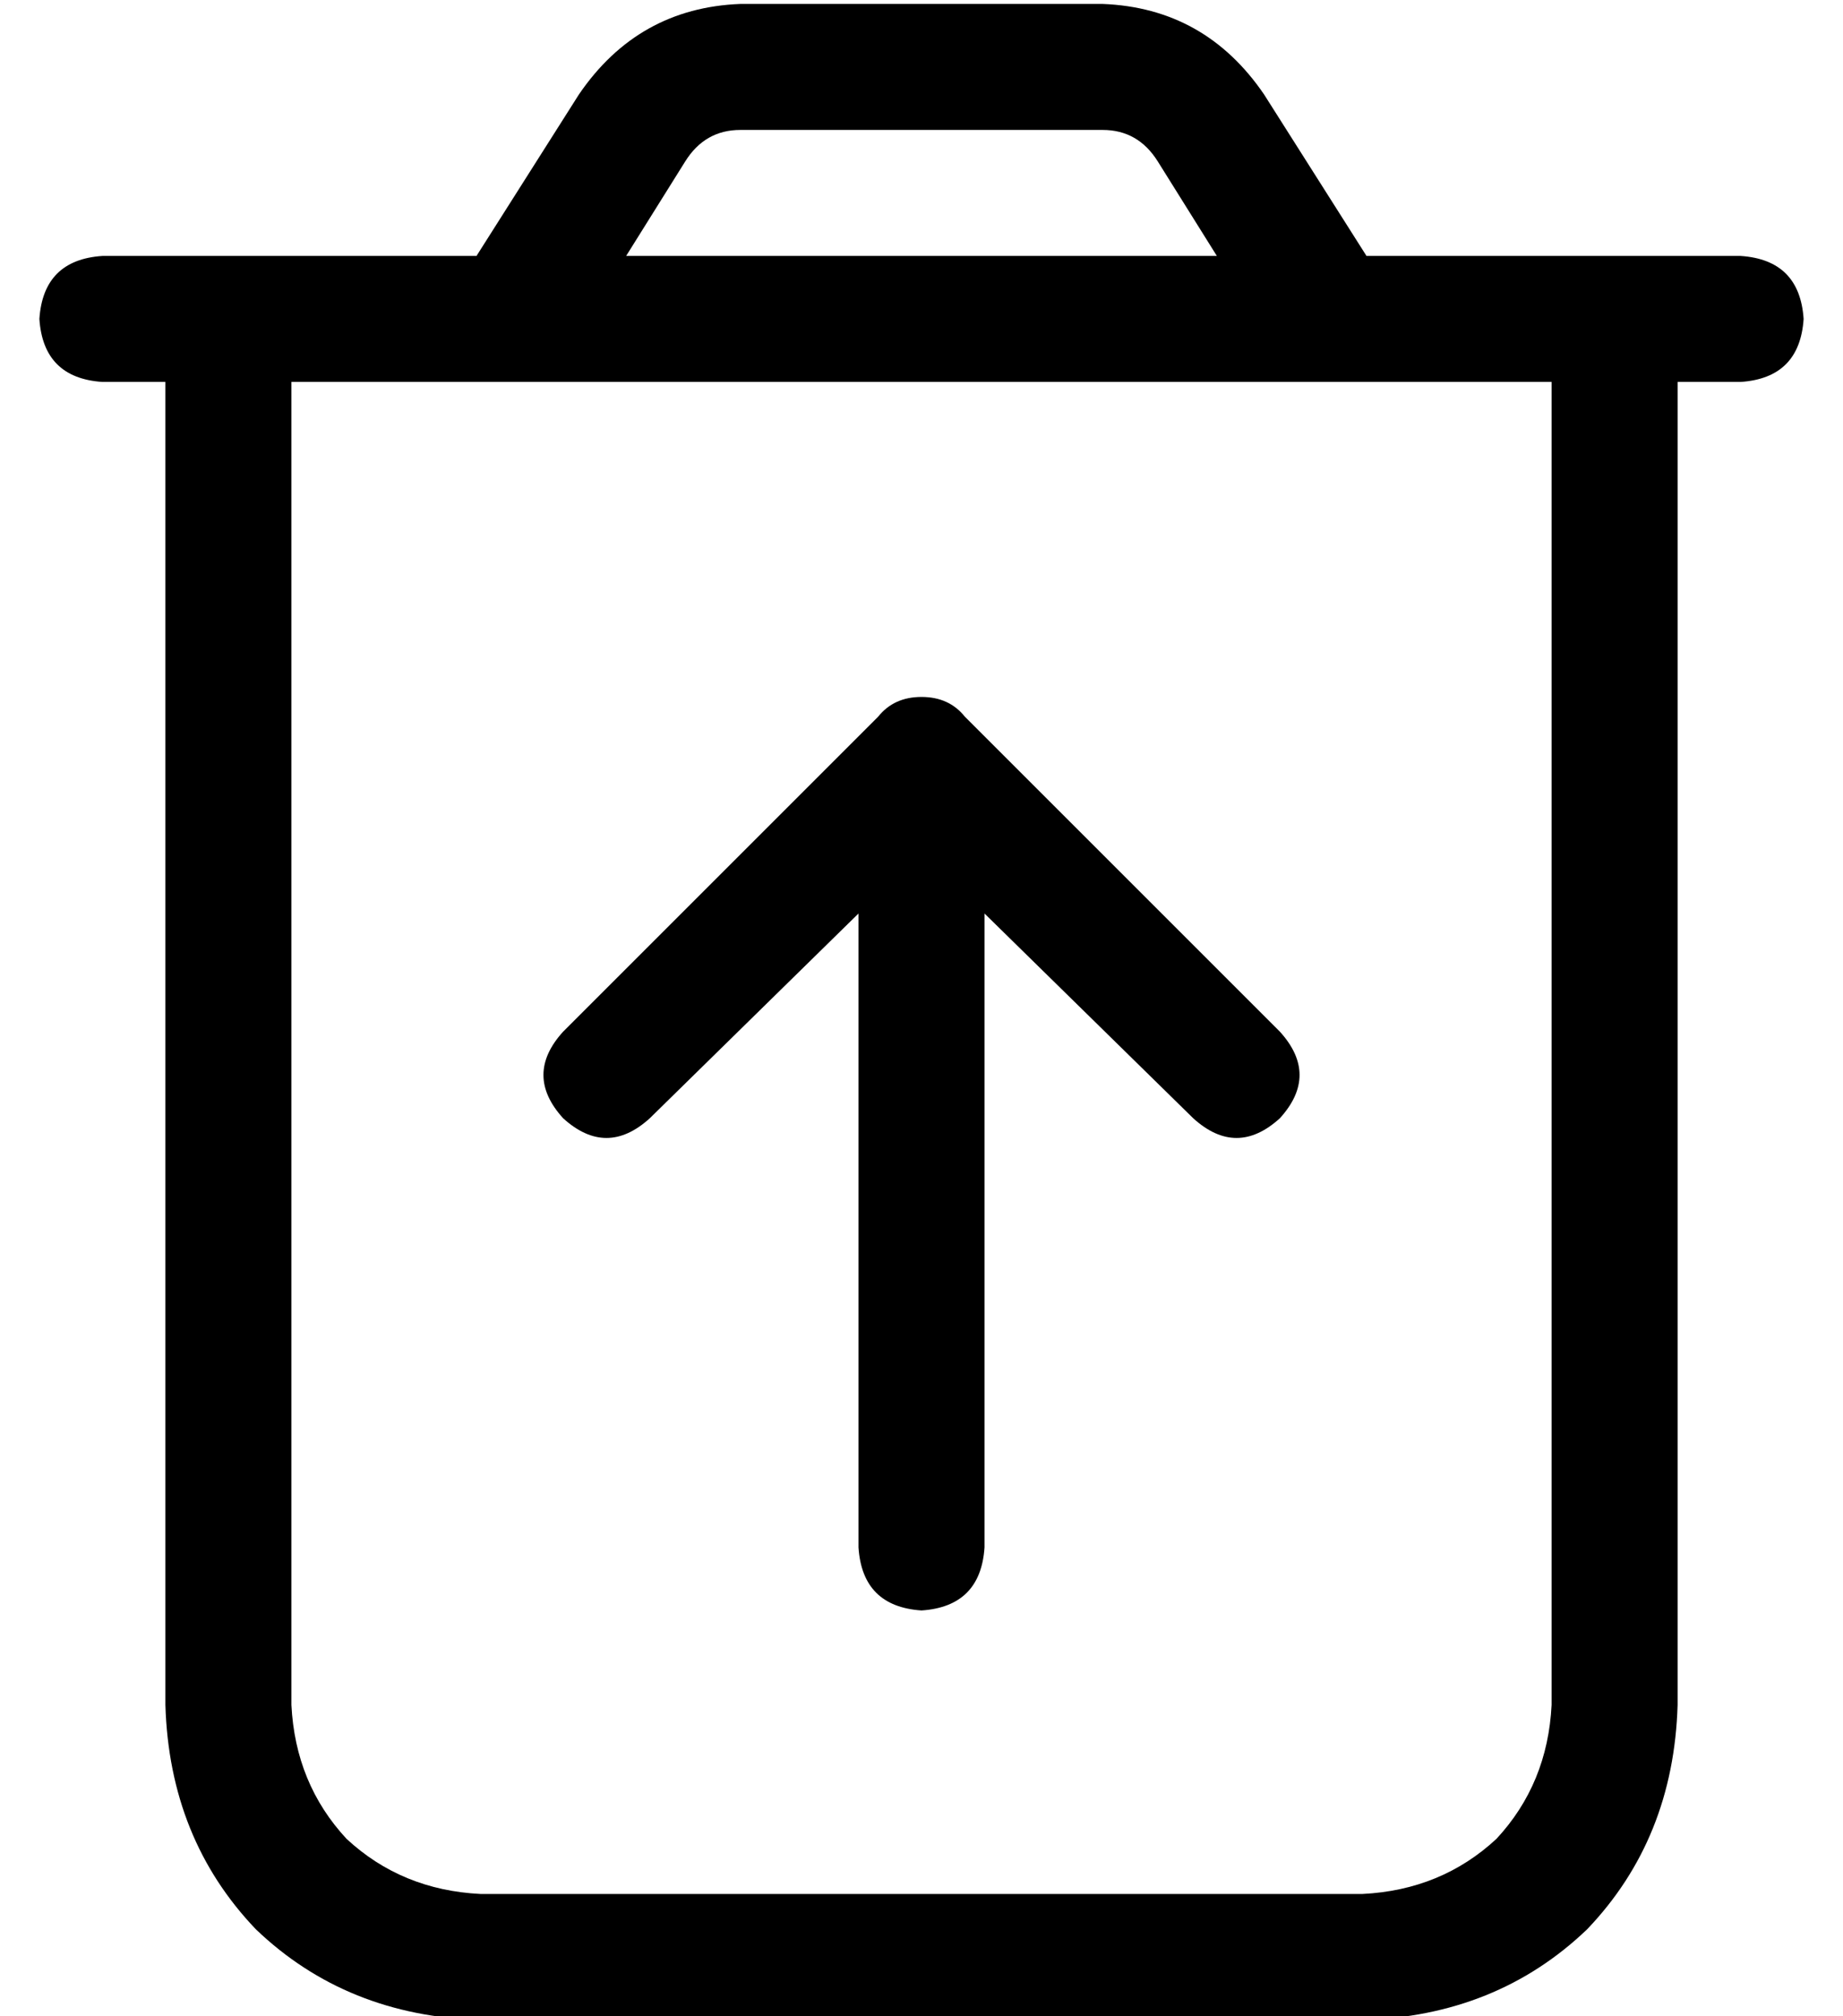 <?xml version="1.0" standalone="no"?>
<!DOCTYPE svg PUBLIC "-//W3C//DTD SVG 1.1//EN" "http://www.w3.org/Graphics/SVG/1.1/DTD/svg11.dtd" >
<svg xmlns="http://www.w3.org/2000/svg" xmlns:xlink="http://www.w3.org/1999/xlink" version="1.1" viewBox="-10 -40 468 512">
   <path fill="currentColor"
d="M164 1l-15 24l15 -24l-15 24h150v0l-15 -24v0q-5 -8 -14 -8h-92v0q-9 0 -14 8v0zM311 -16l26 41l-26 -41l26 41h47h48q15 1 16 16q-1 15 -16 16h-16v0v336v0q-1 34 -23 57q-23 22 -57 23h-224v0q-34 -1 -57 -23q-22 -23 -23 -57v-336v0h-16v0q-15 -1 -16 -16
q1 -15 16 -16h16h79l26 -41v0q15 -22 41 -23h92v0q26 1 41 23v0zM64 57v336v-336v336q1 20 14 34q14 13 34 14h224v0q20 -1 34 -14q13 -14 14 -34v-336v0h-320v0zM224 137q7 0 11 5l80 80v0q10 11 0 22q-11 10 -22 0l-53 -52v0v161v0q-1 15 -16 16q-15 -1 -16 -16v-161v0
l-53 52v0q-11 10 -22 0q-10 -11 0 -22l80 -80v0q4 -5 11 -5v0z" />
</svg>
